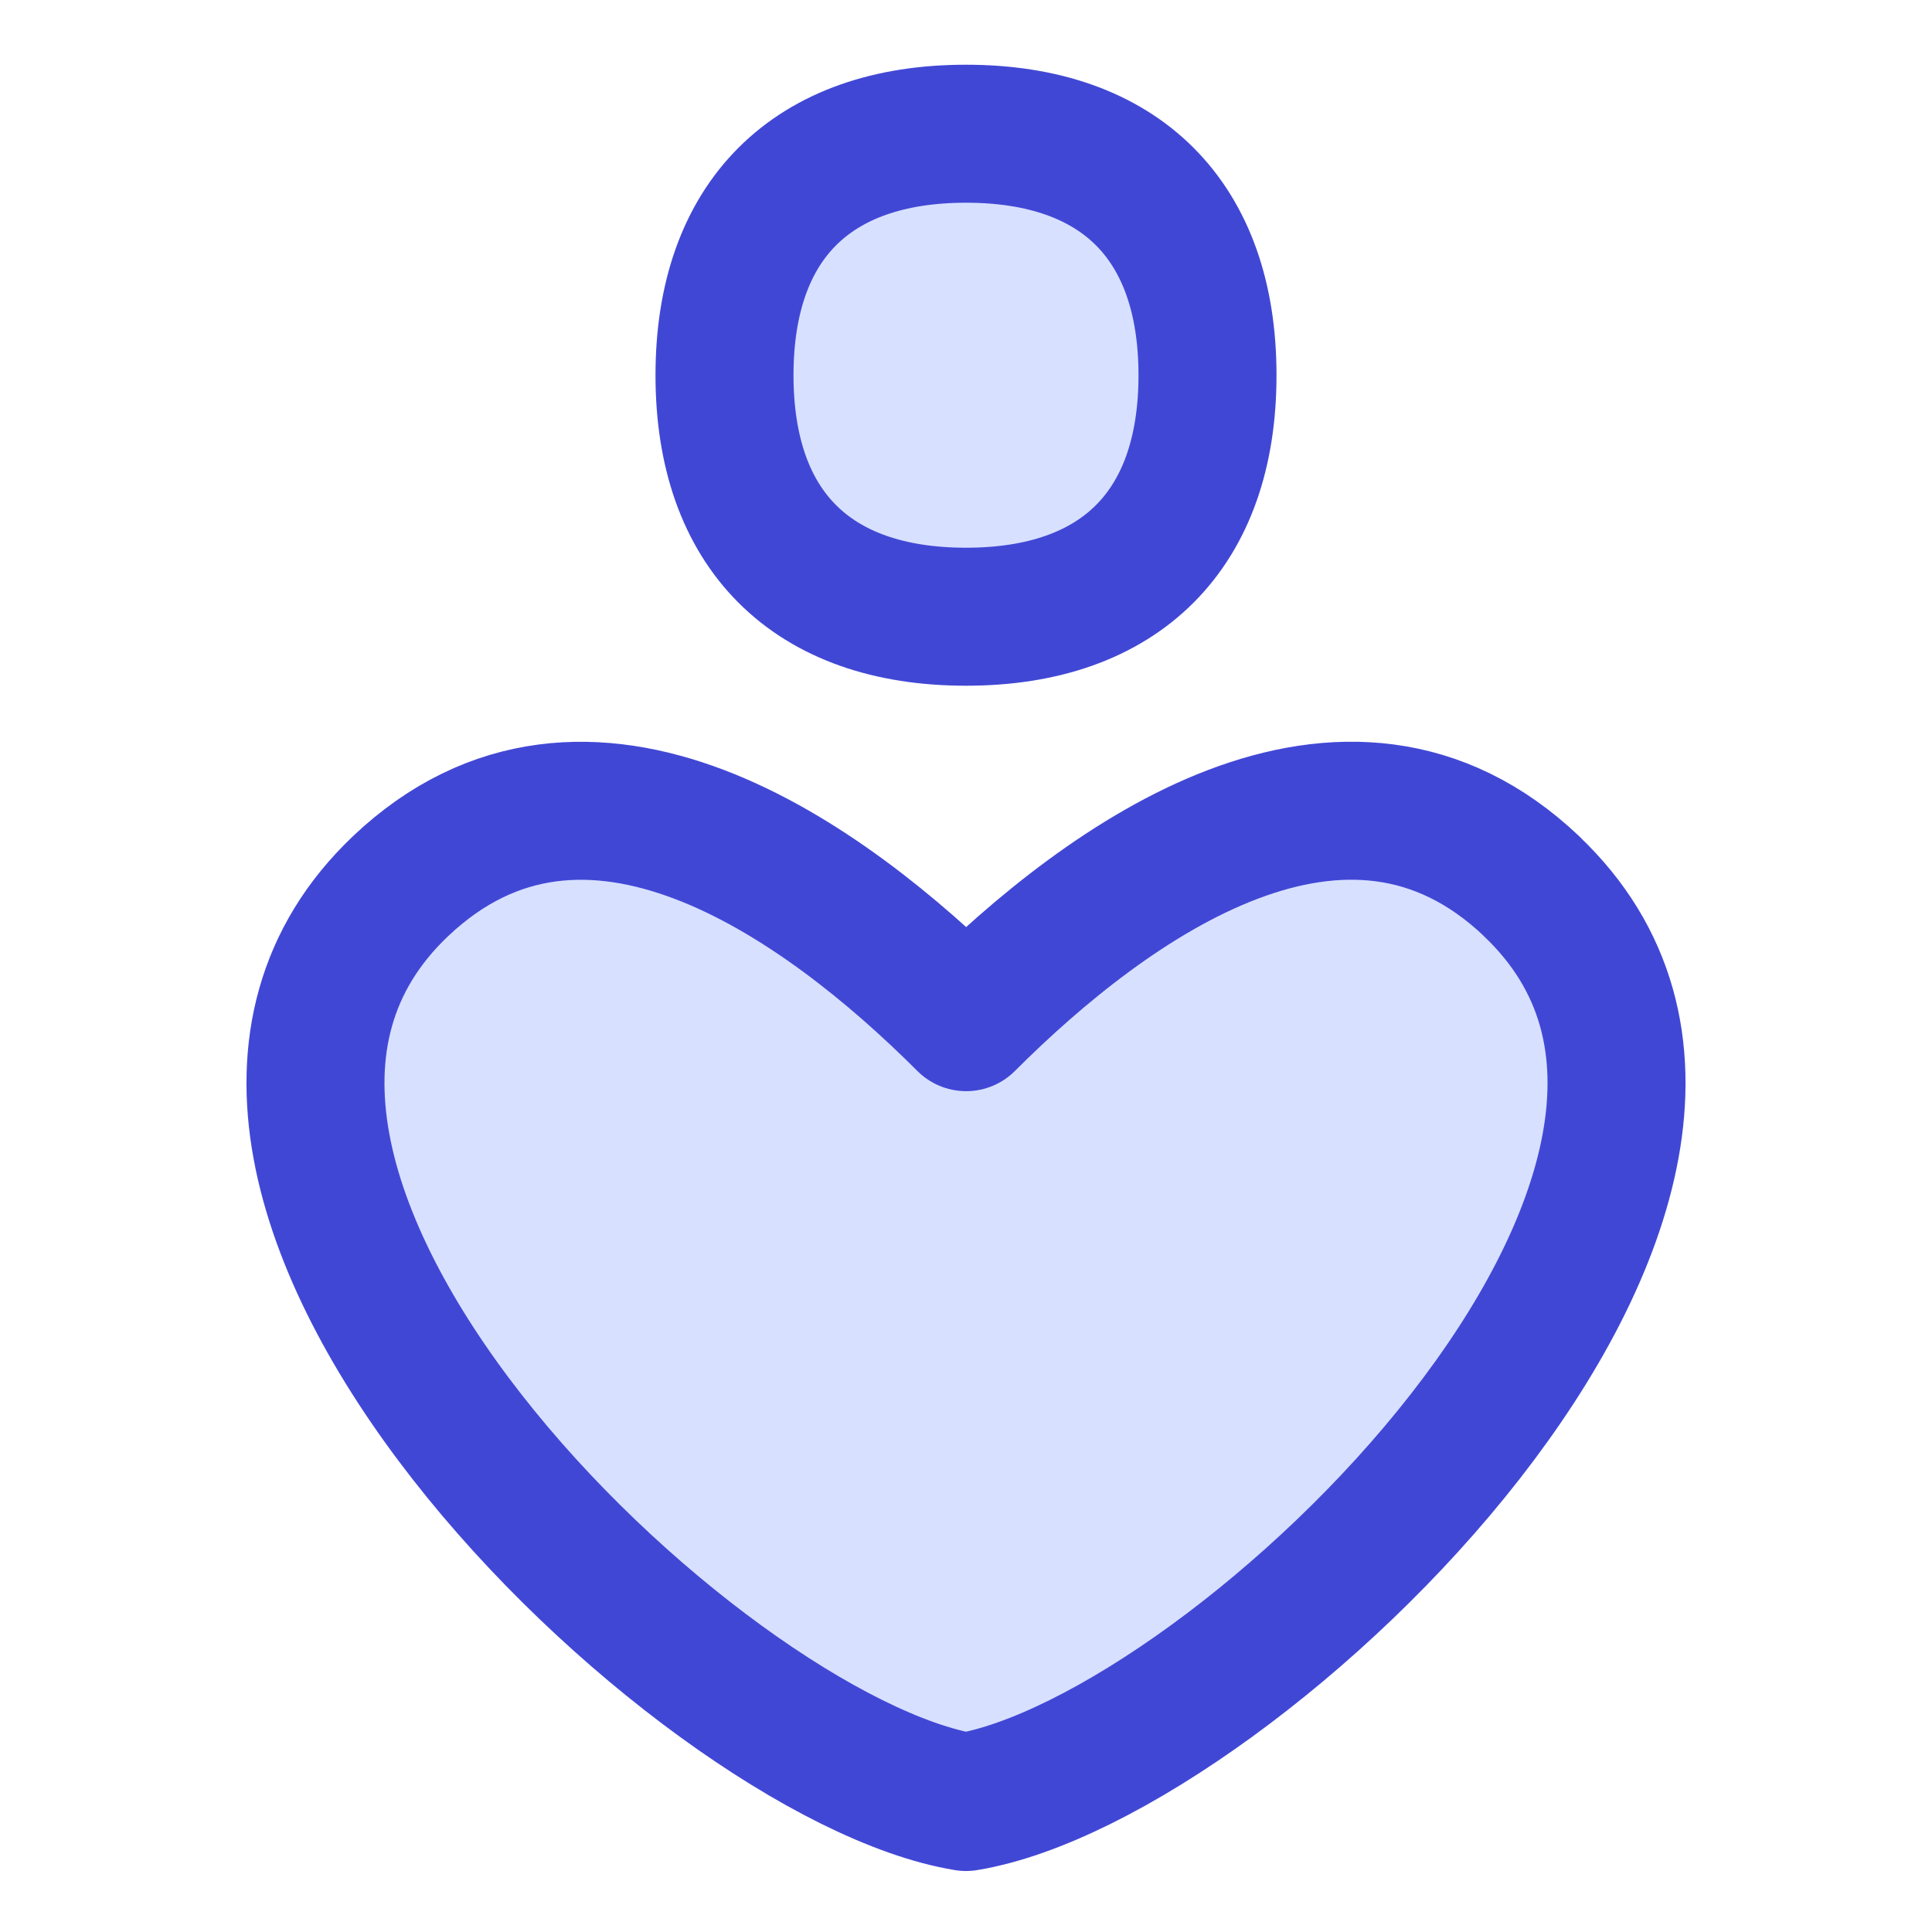 <svg xmlns="http://www.w3.org/2000/svg" fill="none" viewBox="0 0 14 14" id="Health-Care-2--Streamline-Flex">
  <desc>
    Health Care 2 Streamline Icon: https://streamlinehq.com
  </desc>
  <g id="health-care-2--health-medical-hospital-heart-care-symbol">
    <path id="Vector" fill="#d7e0ff" d="M11.099 6.422c-1.346 -1.278 -3.06 -0.053 -4.098 0.985 -1.038 -1.038 -2.752 -2.262 -4.099 -0.985C0.678 8.534 5.045 12.736 7 13.058c1.956 -0.322 6.322 -4.525 4.098 -6.636Z" stroke-width="1"></path>
    <path id="Vector_2" stroke="#4147d5" stroke-linecap="round" stroke-linejoin="round" d="M11.099 6.422c-1.346 -1.278 -3.06 -0.053 -4.098 0.985 -1.038 -1.038 -2.752 -2.262 -4.099 -0.985C0.678 8.534 5.045 12.736 7 13.058c1.956 -0.322 6.322 -4.525 4.098 -6.636Z" stroke-width="1"></path>
    <path id="Vector_3" fill="#d7e0ff" d="M7 4.469c1.12 0 1.75 -0.63 1.75 -1.75S8.12 0.969 7 0.969C5.88 0.969 5.25 1.599 5.25 2.719c0 1.12 0.63 1.75 1.75 1.75Z" stroke-width="1"></path>
    <path id="Vector_4" stroke="#4147d5" stroke-linecap="round" stroke-linejoin="round" d="M7 4.469c1.12 0 1.75 -0.63 1.75 -1.75S8.12 0.969 7 0.969C5.88 0.969 5.25 1.599 5.25 2.719c0 1.12 0.63 1.75 1.75 1.75Z" stroke-width="1"></path>
  </g>
</svg>